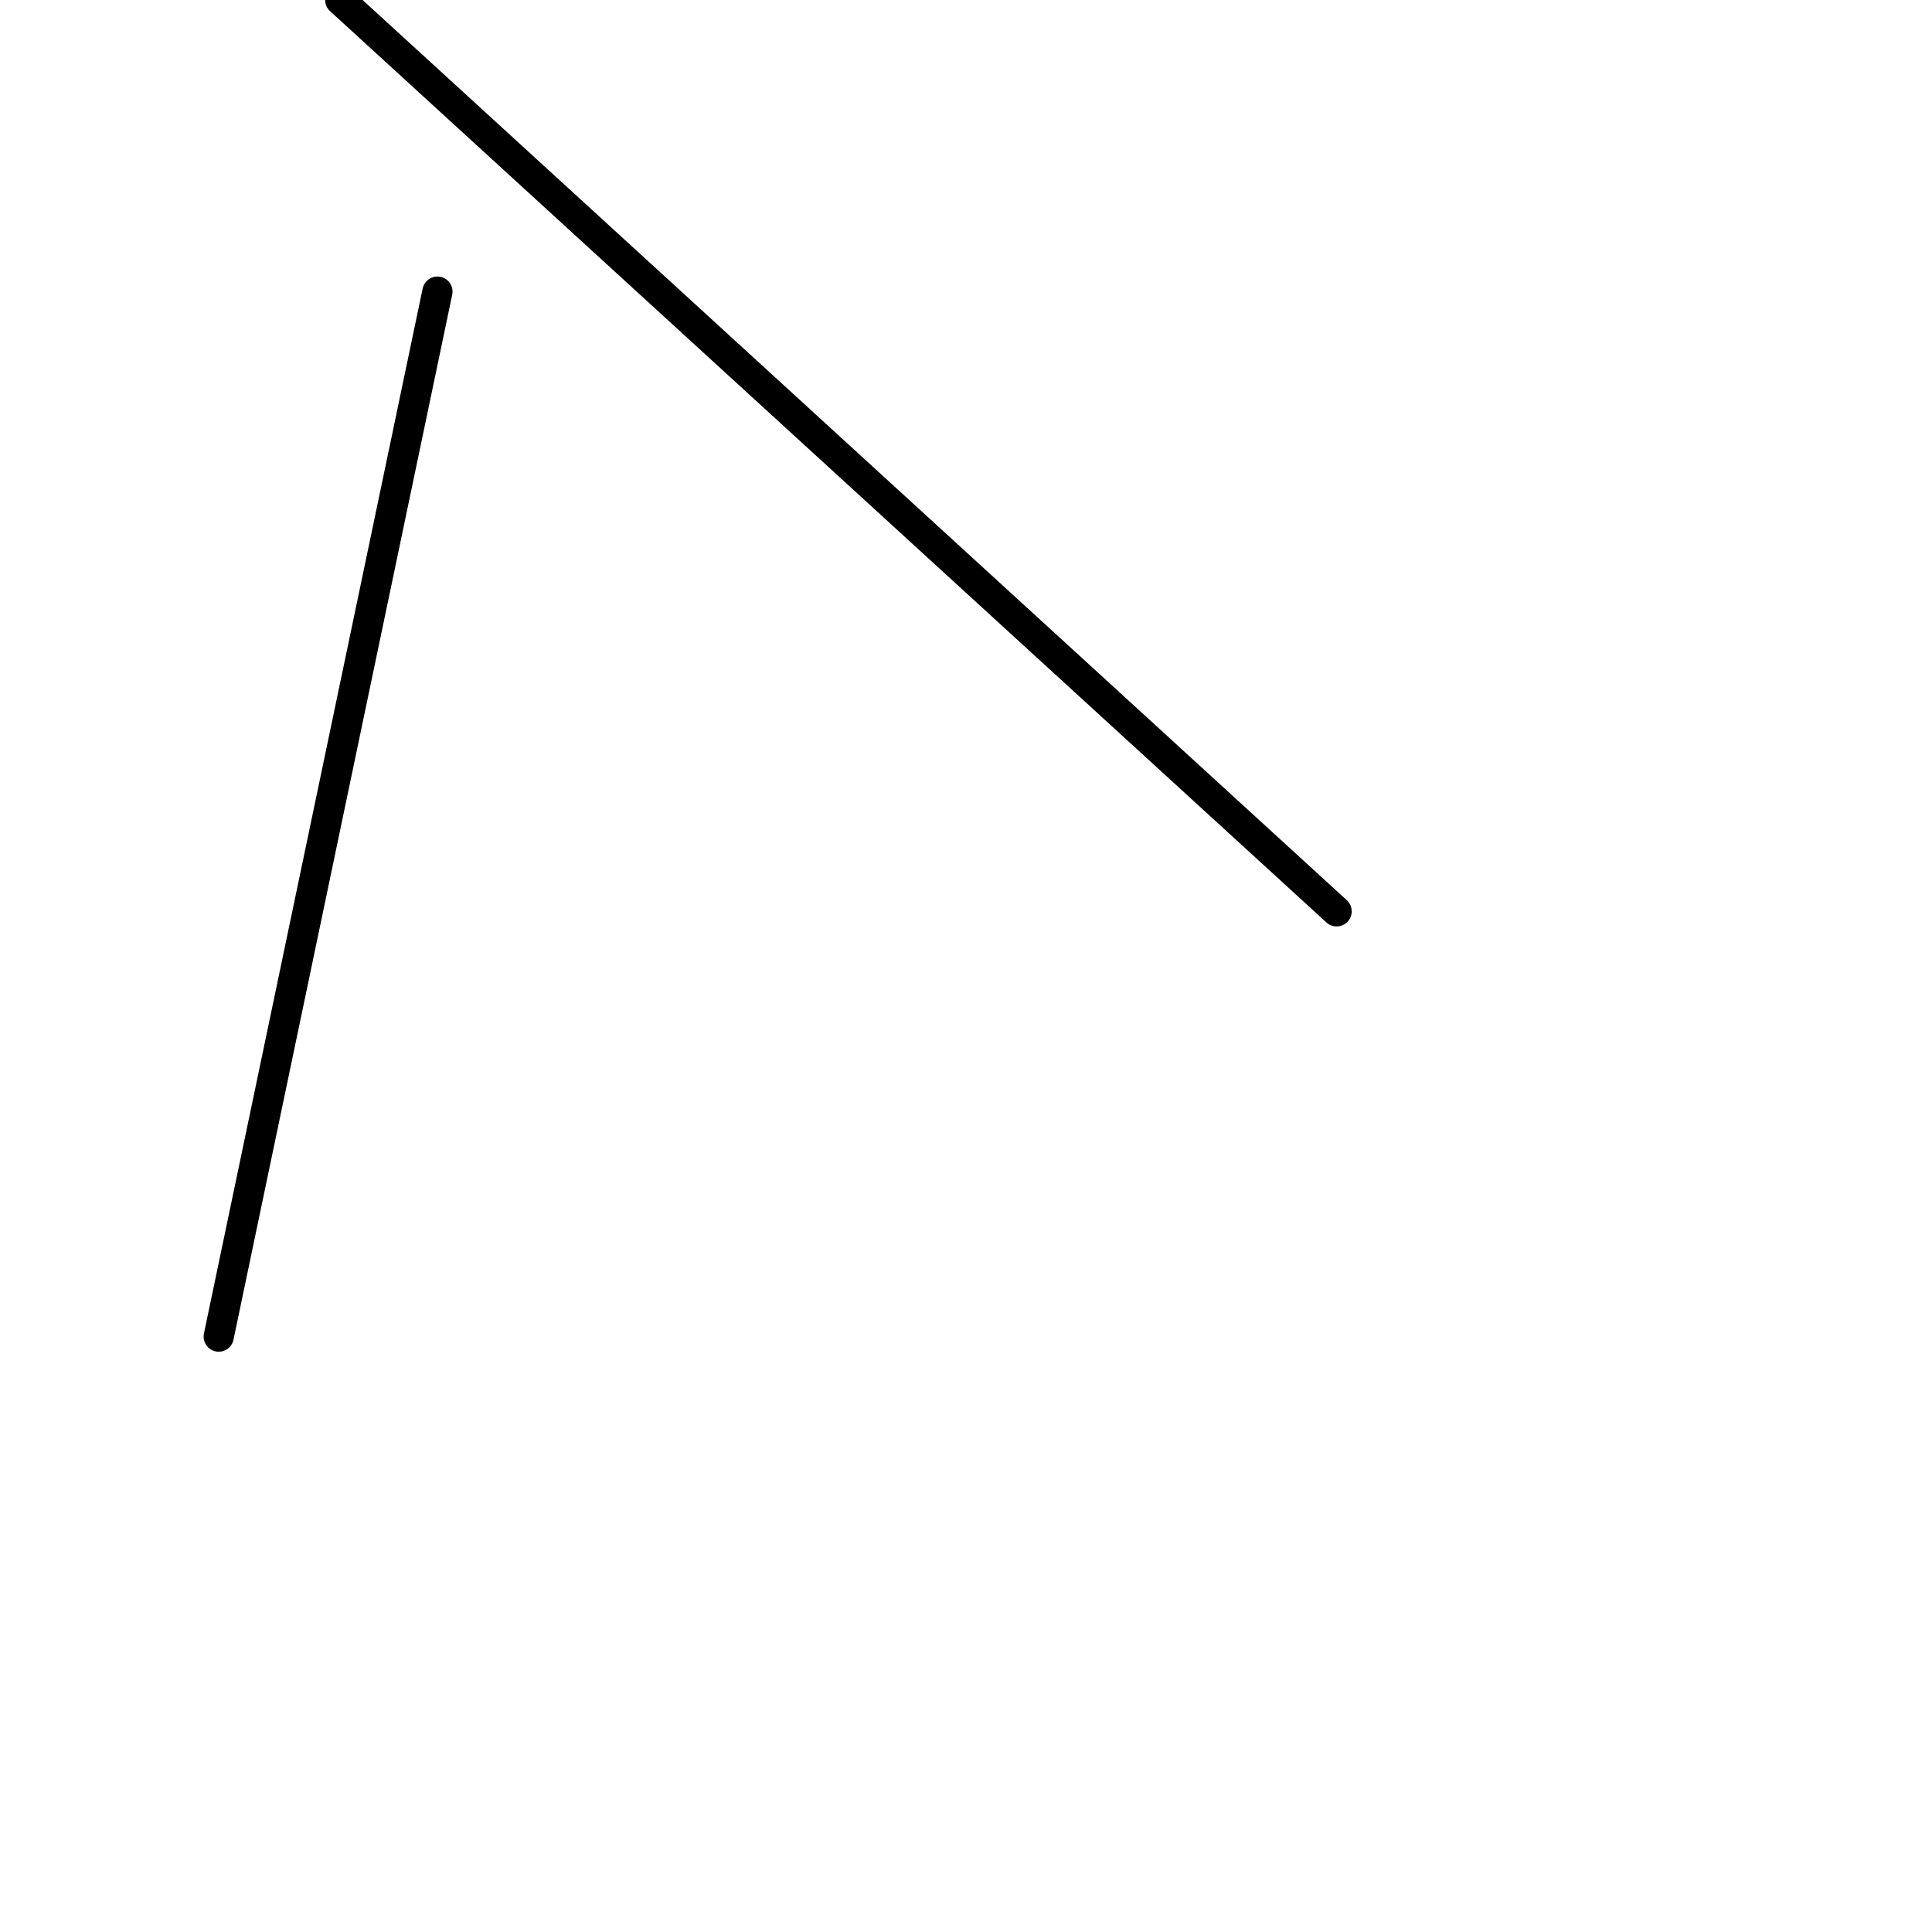 <?xml version="1.0" encoding="utf-8" ?>
<svg baseProfile="full" height="256" version="1.1" width="256" xmlns="http://www.w3.org/2000/svg" xmlns:ev="http://www.w3.org/2001/xml-events" xmlns:xlink="http://www.w3.org/1999/xlink"><defs /><polyline fill="none" points="177.107,120.755 45.082,0.0" stroke="black" stroke-linecap="round" stroke-width="4" /><polyline fill="none" points="57.962,38.642 28.981,177.107" stroke="black" stroke-linecap="round" stroke-width="4" /></svg>